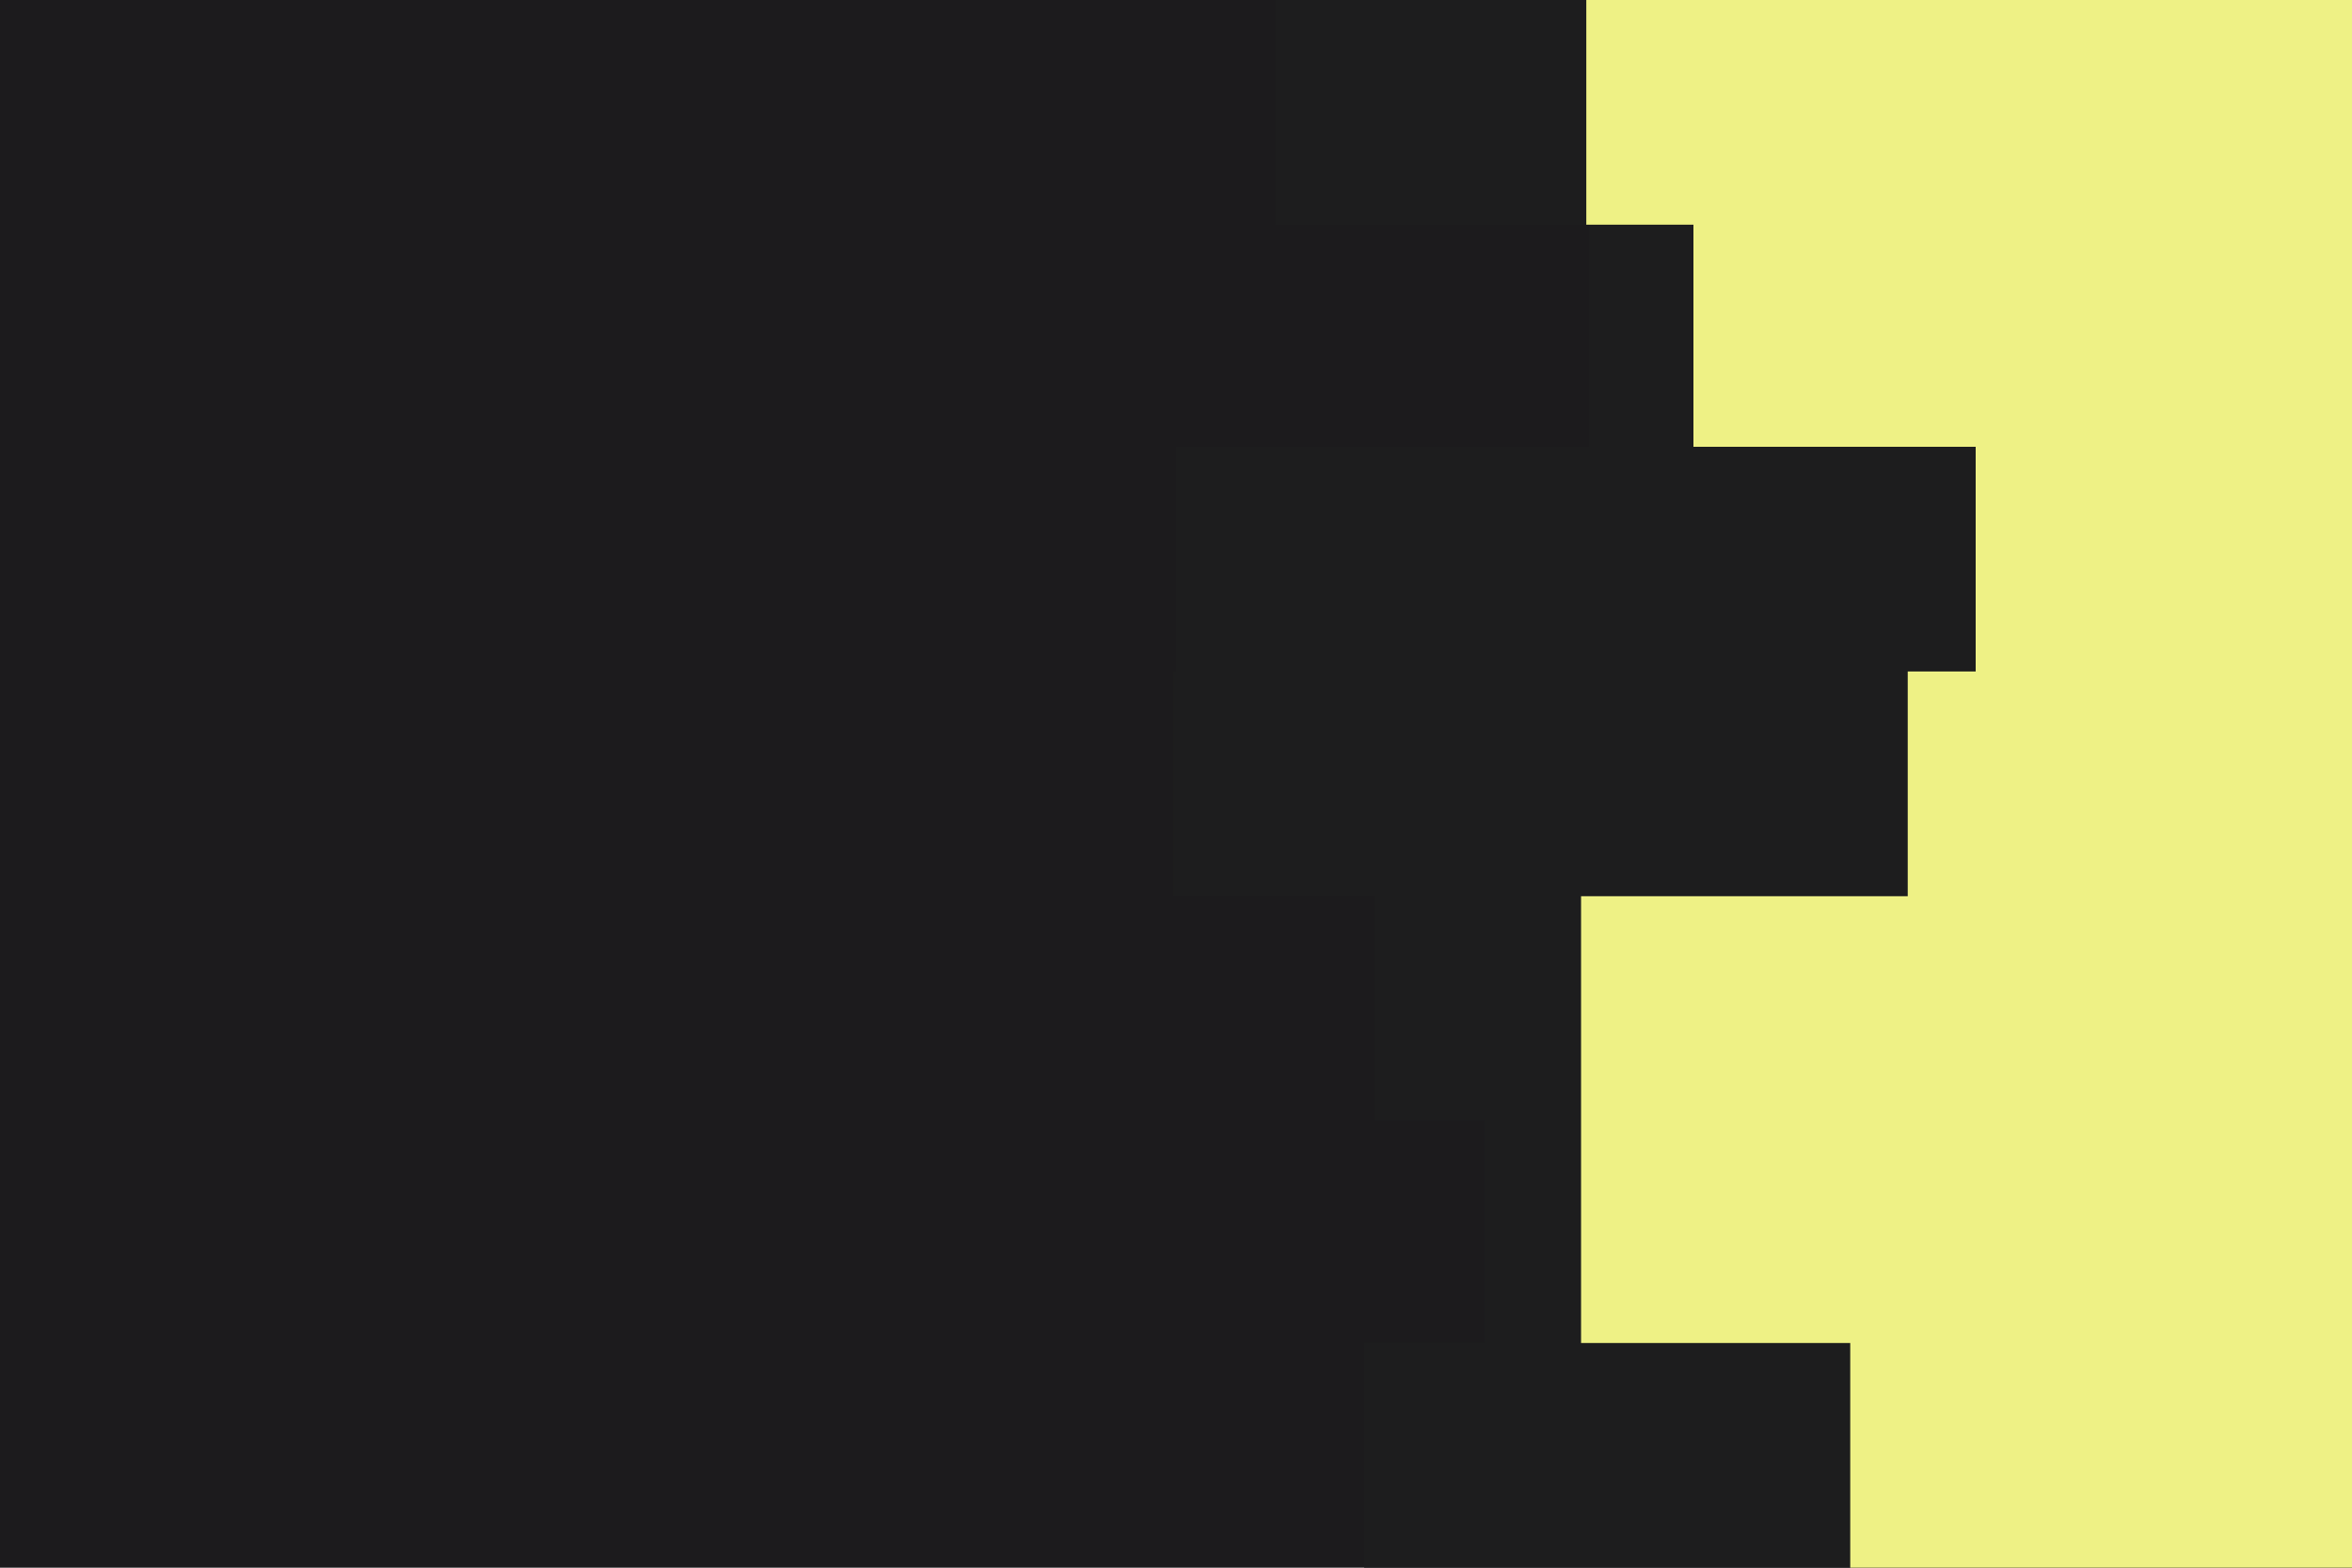 <svg id="visual" viewBox="0 0 900 600" width="900" height="600" xmlns="http://www.w3.org/2000/svg" xmlns:xlink="http://www.w3.org/1999/xlink" version="1.1"><rect x="0" y="0" width="900" height="600" fill="#1c1b1d"></rect><path d="M484 600L522 600L522 514L568 514L568 429L526 429L526 343L449 343L449 257L450 257L450 171L608 171L608 86L488 86L488 0L900 0L900 86L900 86L900 171L900 171L900 257L900 257L900 343L900 343L900 429L900 429L900 514L900 514L900 600L900 600Z" fill="#1d1d1e"></path><path d="M756 600L708 600L708 514L605 514L605 429L605 429L605 343L730 343L730 257L756 257L756 171L648 171L648 86L607 86L607 0L900 0L900 86L900 86L900 171L900 171L900 257L900 257L900 343L900 343L900 429L900 429L900 514L900 514L900 600L900 600Z" fill="#eef185"></path></svg>